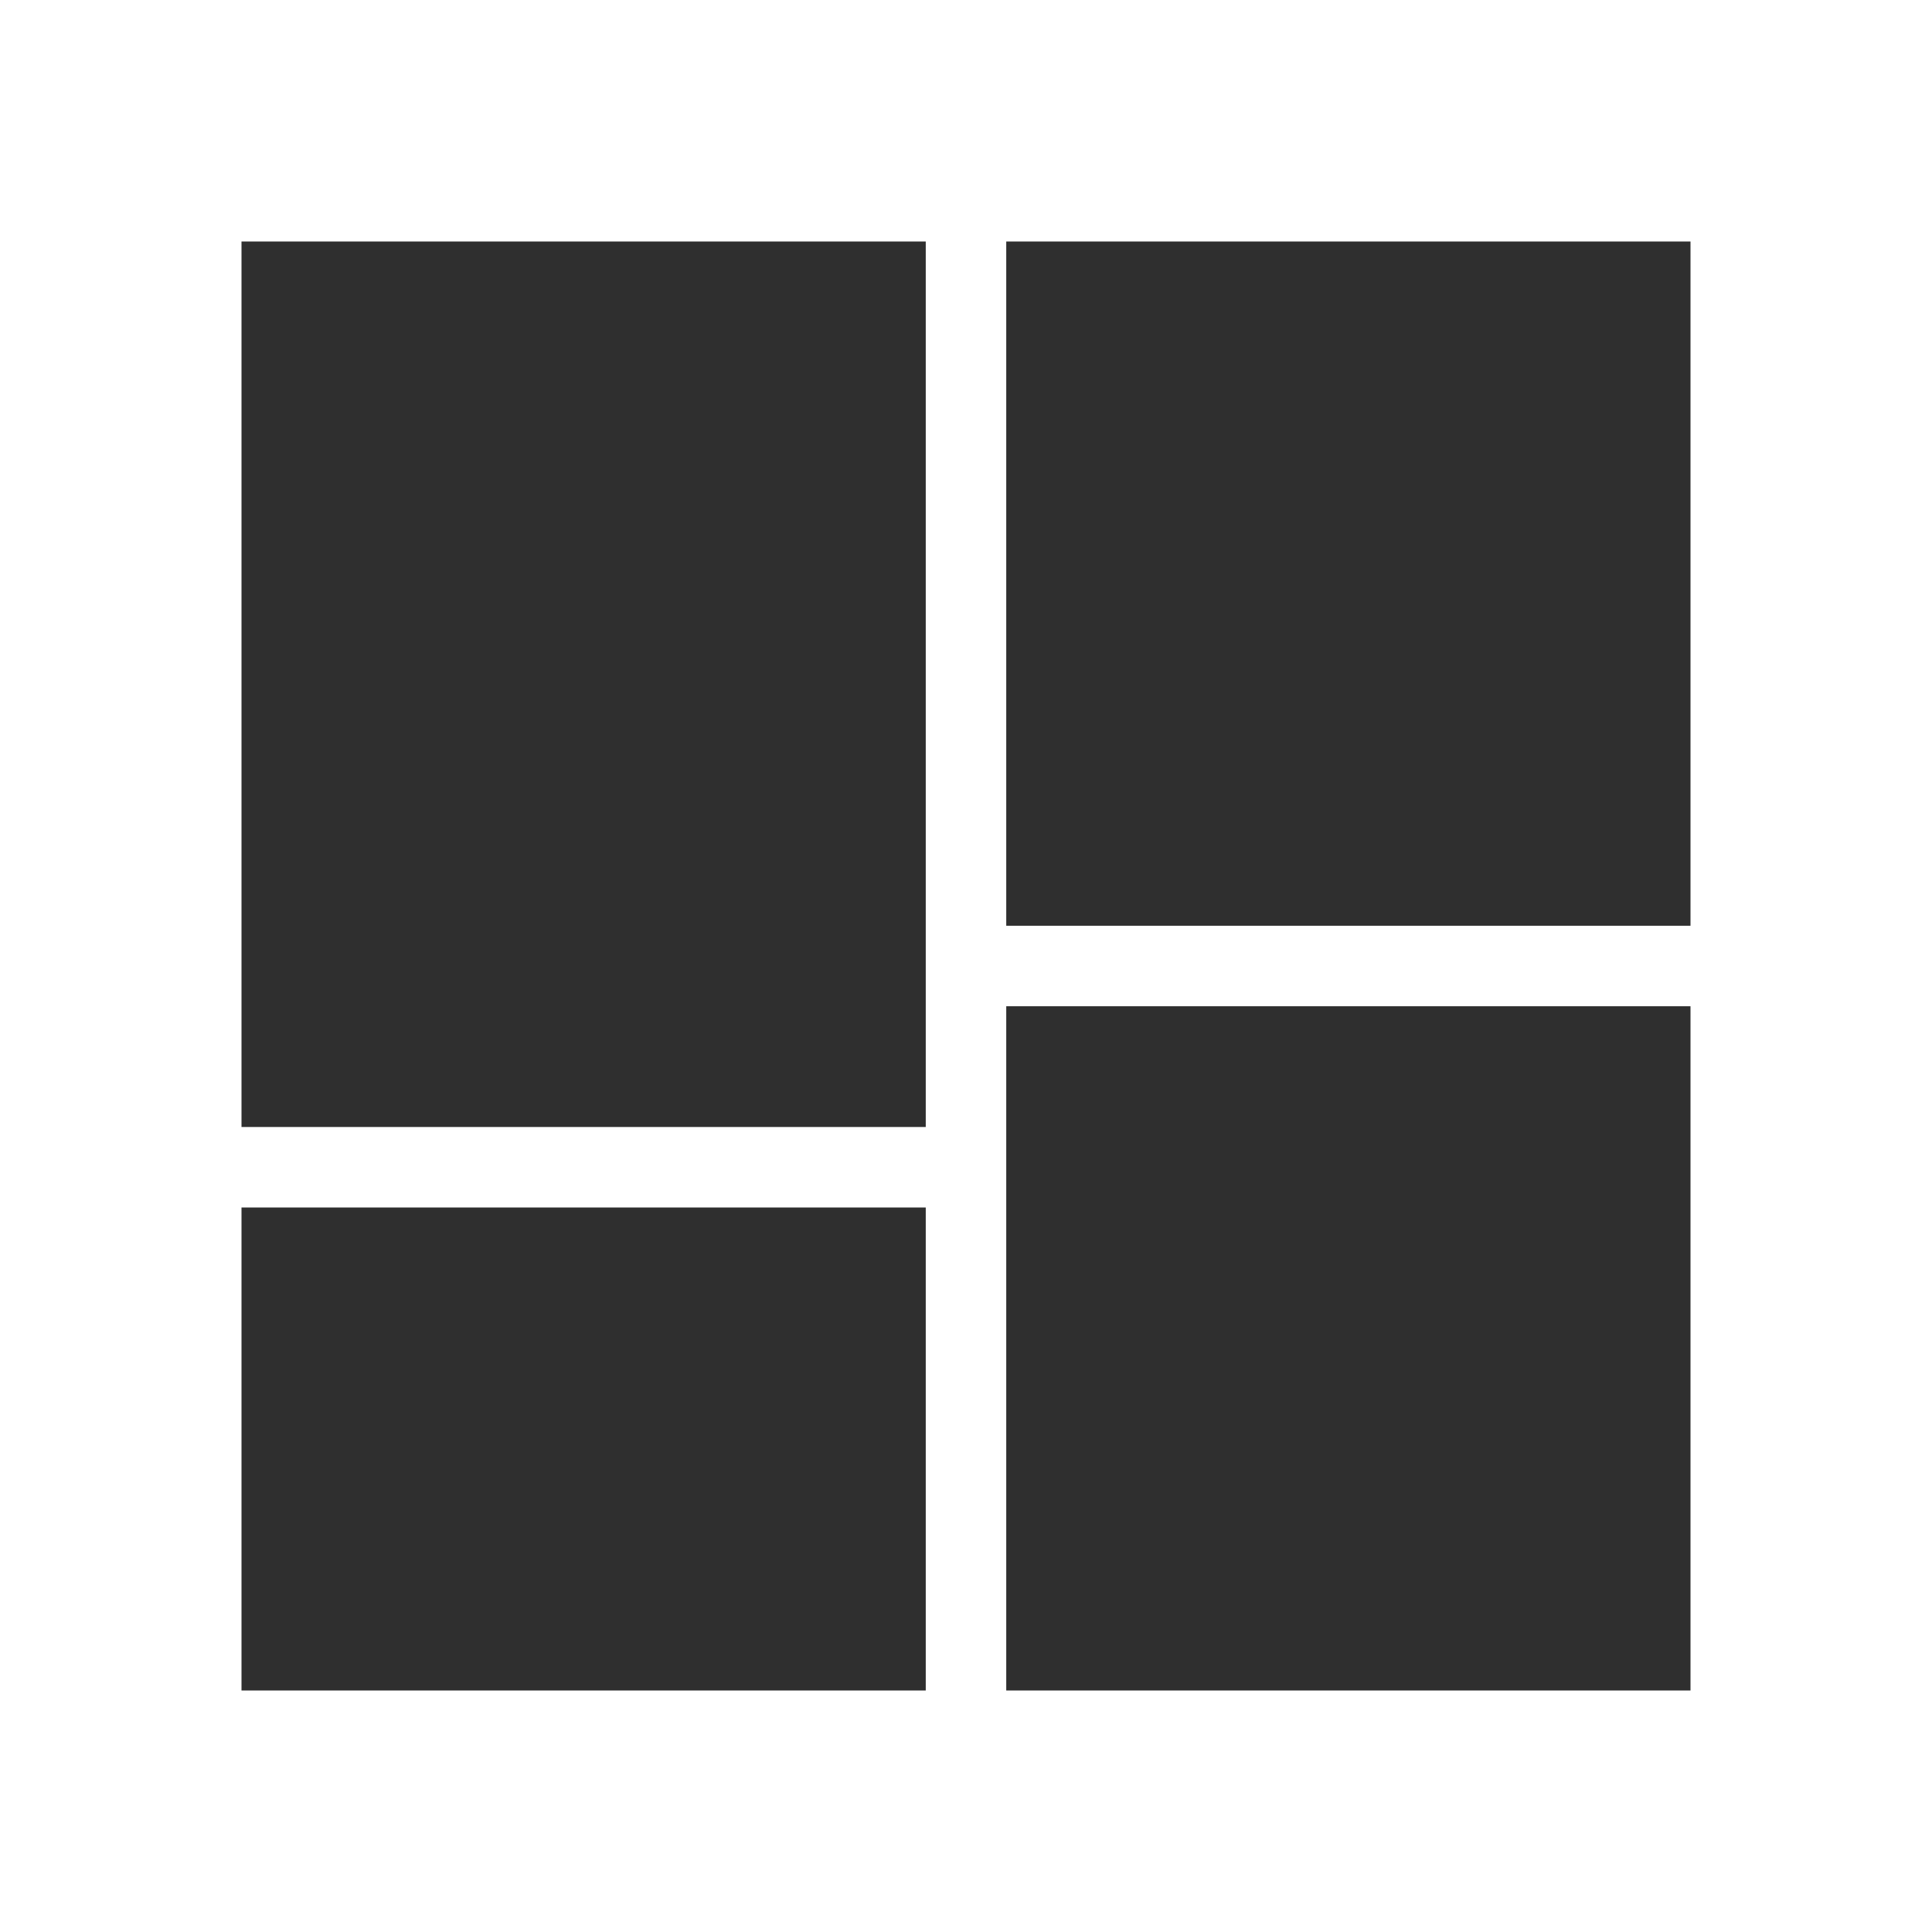 <svg width="30" height="30" viewBox="0 0 30 30" fill="none" xmlns="http://www.w3.org/2000/svg">
<path d="M3.75 17.5V3.75H14.375V17.5H3.75Z" fill="#2F2F2F"/>
<path d="M15.625 14.375V3.75H26.25V14.375H15.625Z" fill="#2F2F2F"/>
<path d="M15.625 26.25V15.625H26.25V26.25H15.625Z" fill="#2F2F2F"/>
<path d="M3.75 26.25V18.75H14.375V26.25H3.75Z" fill="#2F2F2F"/>
</svg>

